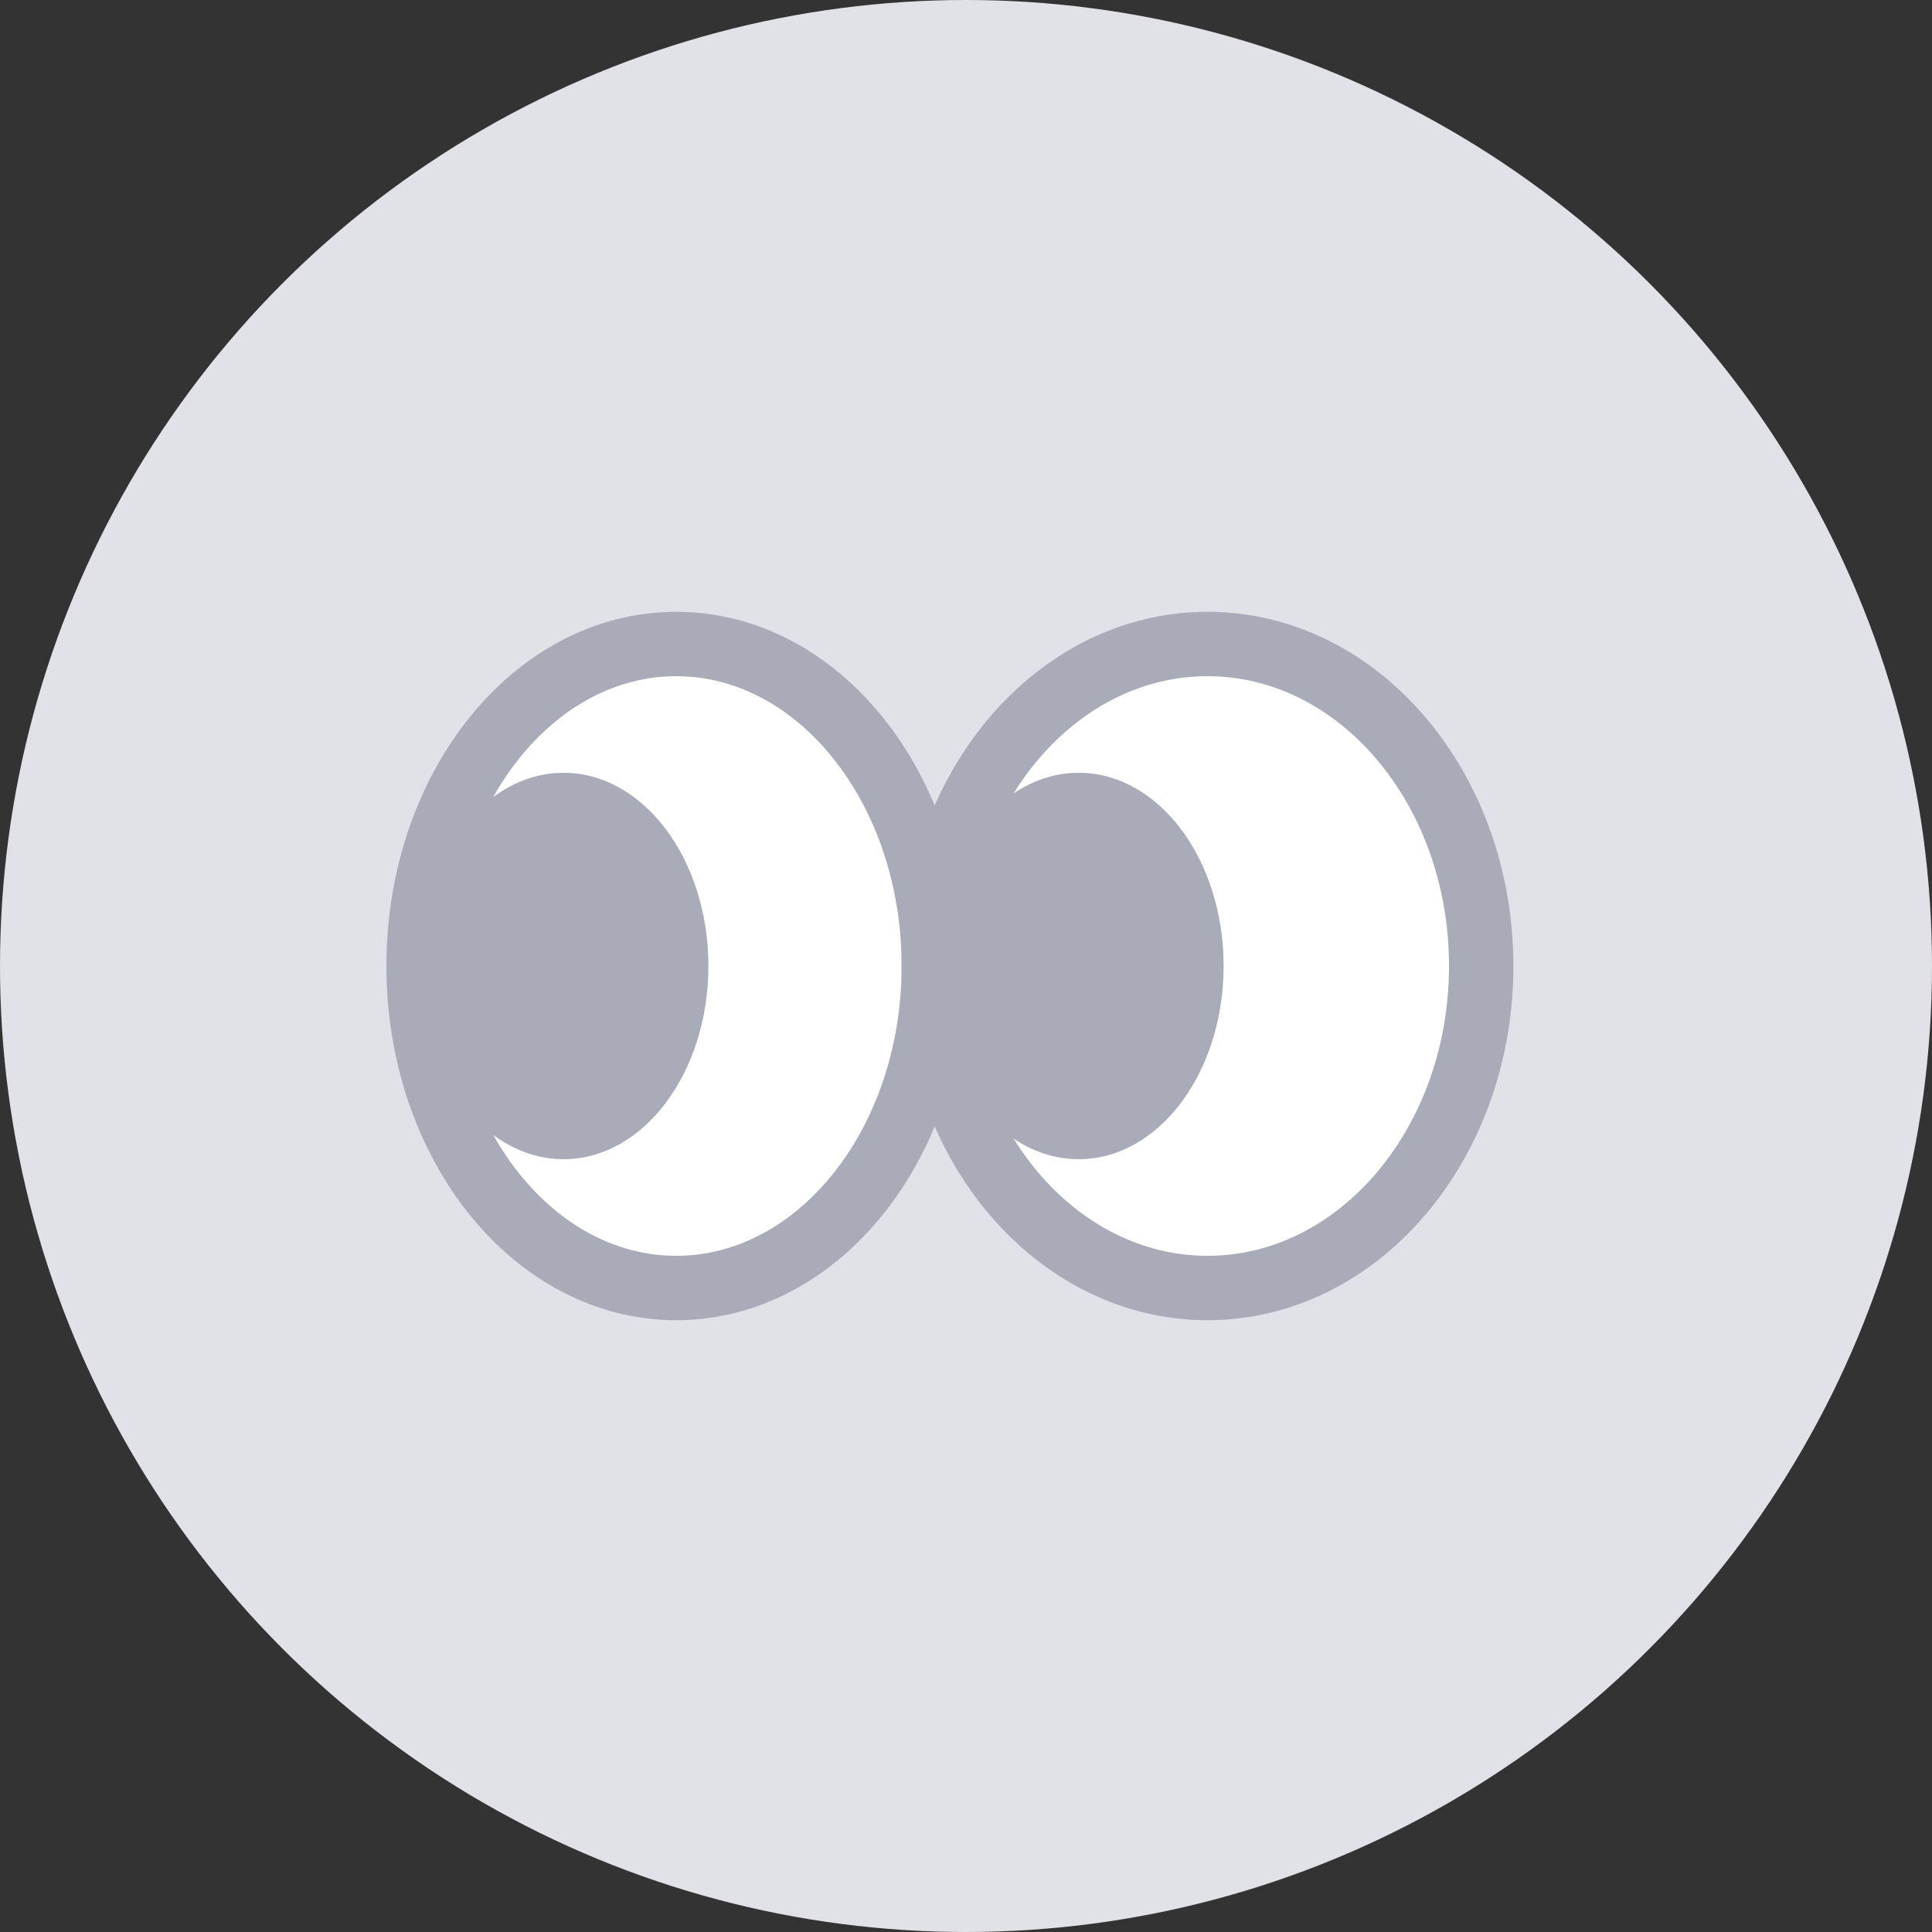 <svg width="60" height="60" viewBox="0 0 60 60" fill="none" xmlns="http://www.w3.org/2000/svg">
<rect x="0" y="0" width="60" height="60" fill="#333333" stroke="none"/>
<circle cx="30" cy="30" r="30" fill="#E1E1E8"/>
<path d="M21 20C25.418 20 29 24.477 29 30C29 35.523 25.418 40 21 40C16.582 40 13 35.523 13 30C13 24.477 16.582 20 21 20Z" fill="white" stroke="#A9ABB8" stroke-width="2" stroke-miterlimit="10"/>
<path d="M17.5 24C19.985 24 22 26.686 22 30C22 33.314 19.985 36 17.5 36C15.015 36 13 33.314 13 30C13 26.686 15.015 24 17.5 24Z" fill="#A9ABB8"/>
<path d="M37.5 20C42.194 20 46 24.477 46 30C46 35.523 42.194 40 37.5 40C32.806 40 29 35.523 29 30C29 24.477 32.806 20 37.5 20Z" fill="white" stroke="#A9ABB8" stroke-width="2" stroke-miterlimit="10"/>
<path d="M33.5 24C35.985 24 38 26.686 38 30C38 33.314 35.985 36 33.5 36C31.015 36 29 33.314 29 30C29 26.686 31.015 24 33.5 24Z" fill="#A9ABB8"/>
</svg>
